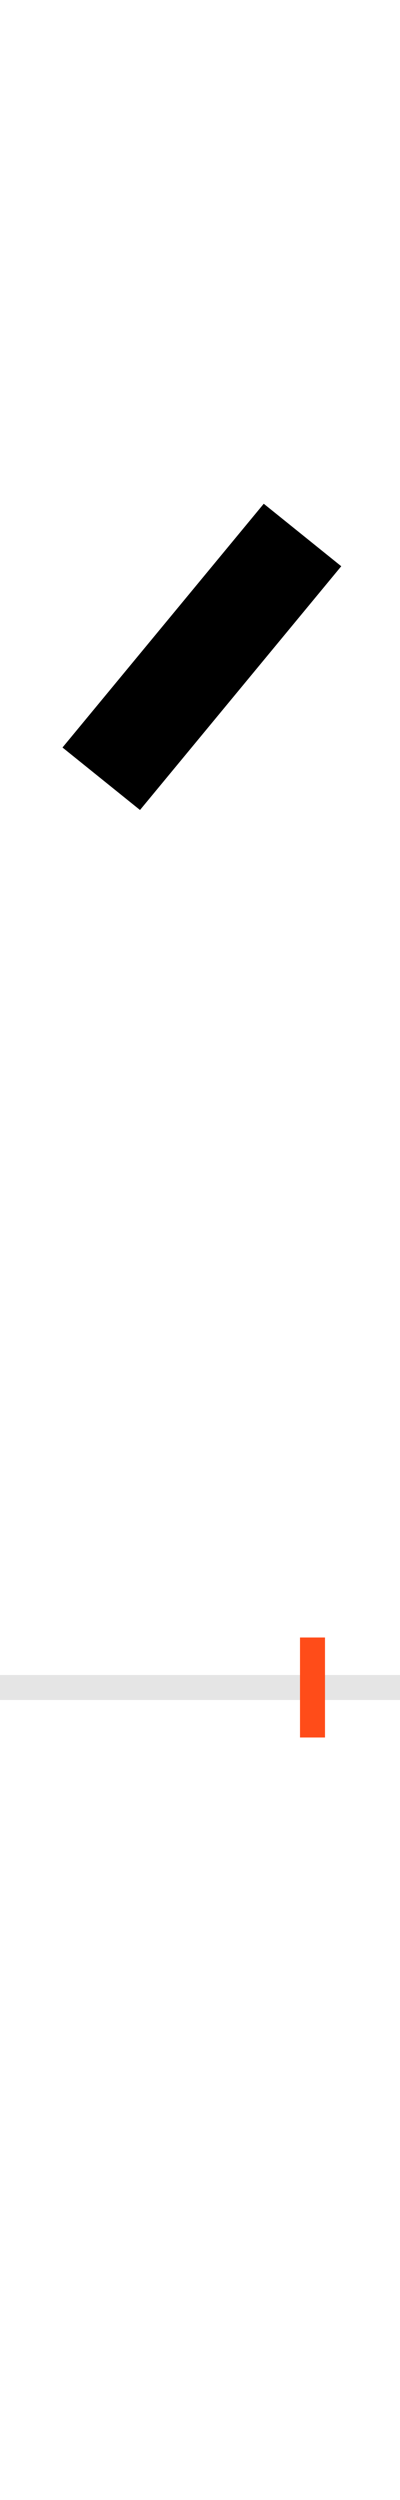 <?xml version="1.0" encoding="UTF-8"?>
<svg height="200.0" version="1.1" width="32.0" xmlns="http://www.w3.org/2000/svg" xmlns:xlink="http://www.w3.org/1999/xlink">
 <rect width="100%" height="100%" fill="#333333" stroke="none"/>
 <path d="M0,0 l32,0 l0,200 l-32,0 Z M0,0" fill="rgb(255,255,255)" transform="matrix(1,0,0,-1,0.0,200.0)"/>
 <path d="M0,0 l32,0" fill="none" stroke="rgb(229,229,229)" stroke-width="2" transform="matrix(1,0,0,-1,0.0,135.0)"/>
 <path d="M0,-4 l0,8" fill="none" stroke="rgb(255,76,25)" stroke-width="2" transform="matrix(1,0,0,-1,25.0,135.0)"/>
 <path d="M-39,947 l-161,-195 l62,-50 l161,195 Z M-39,947" fill="rgb(0,0,0)" transform="matrix(0.1,0.0,0.0,-0.1,25.0,135.0)"/>
</svg>